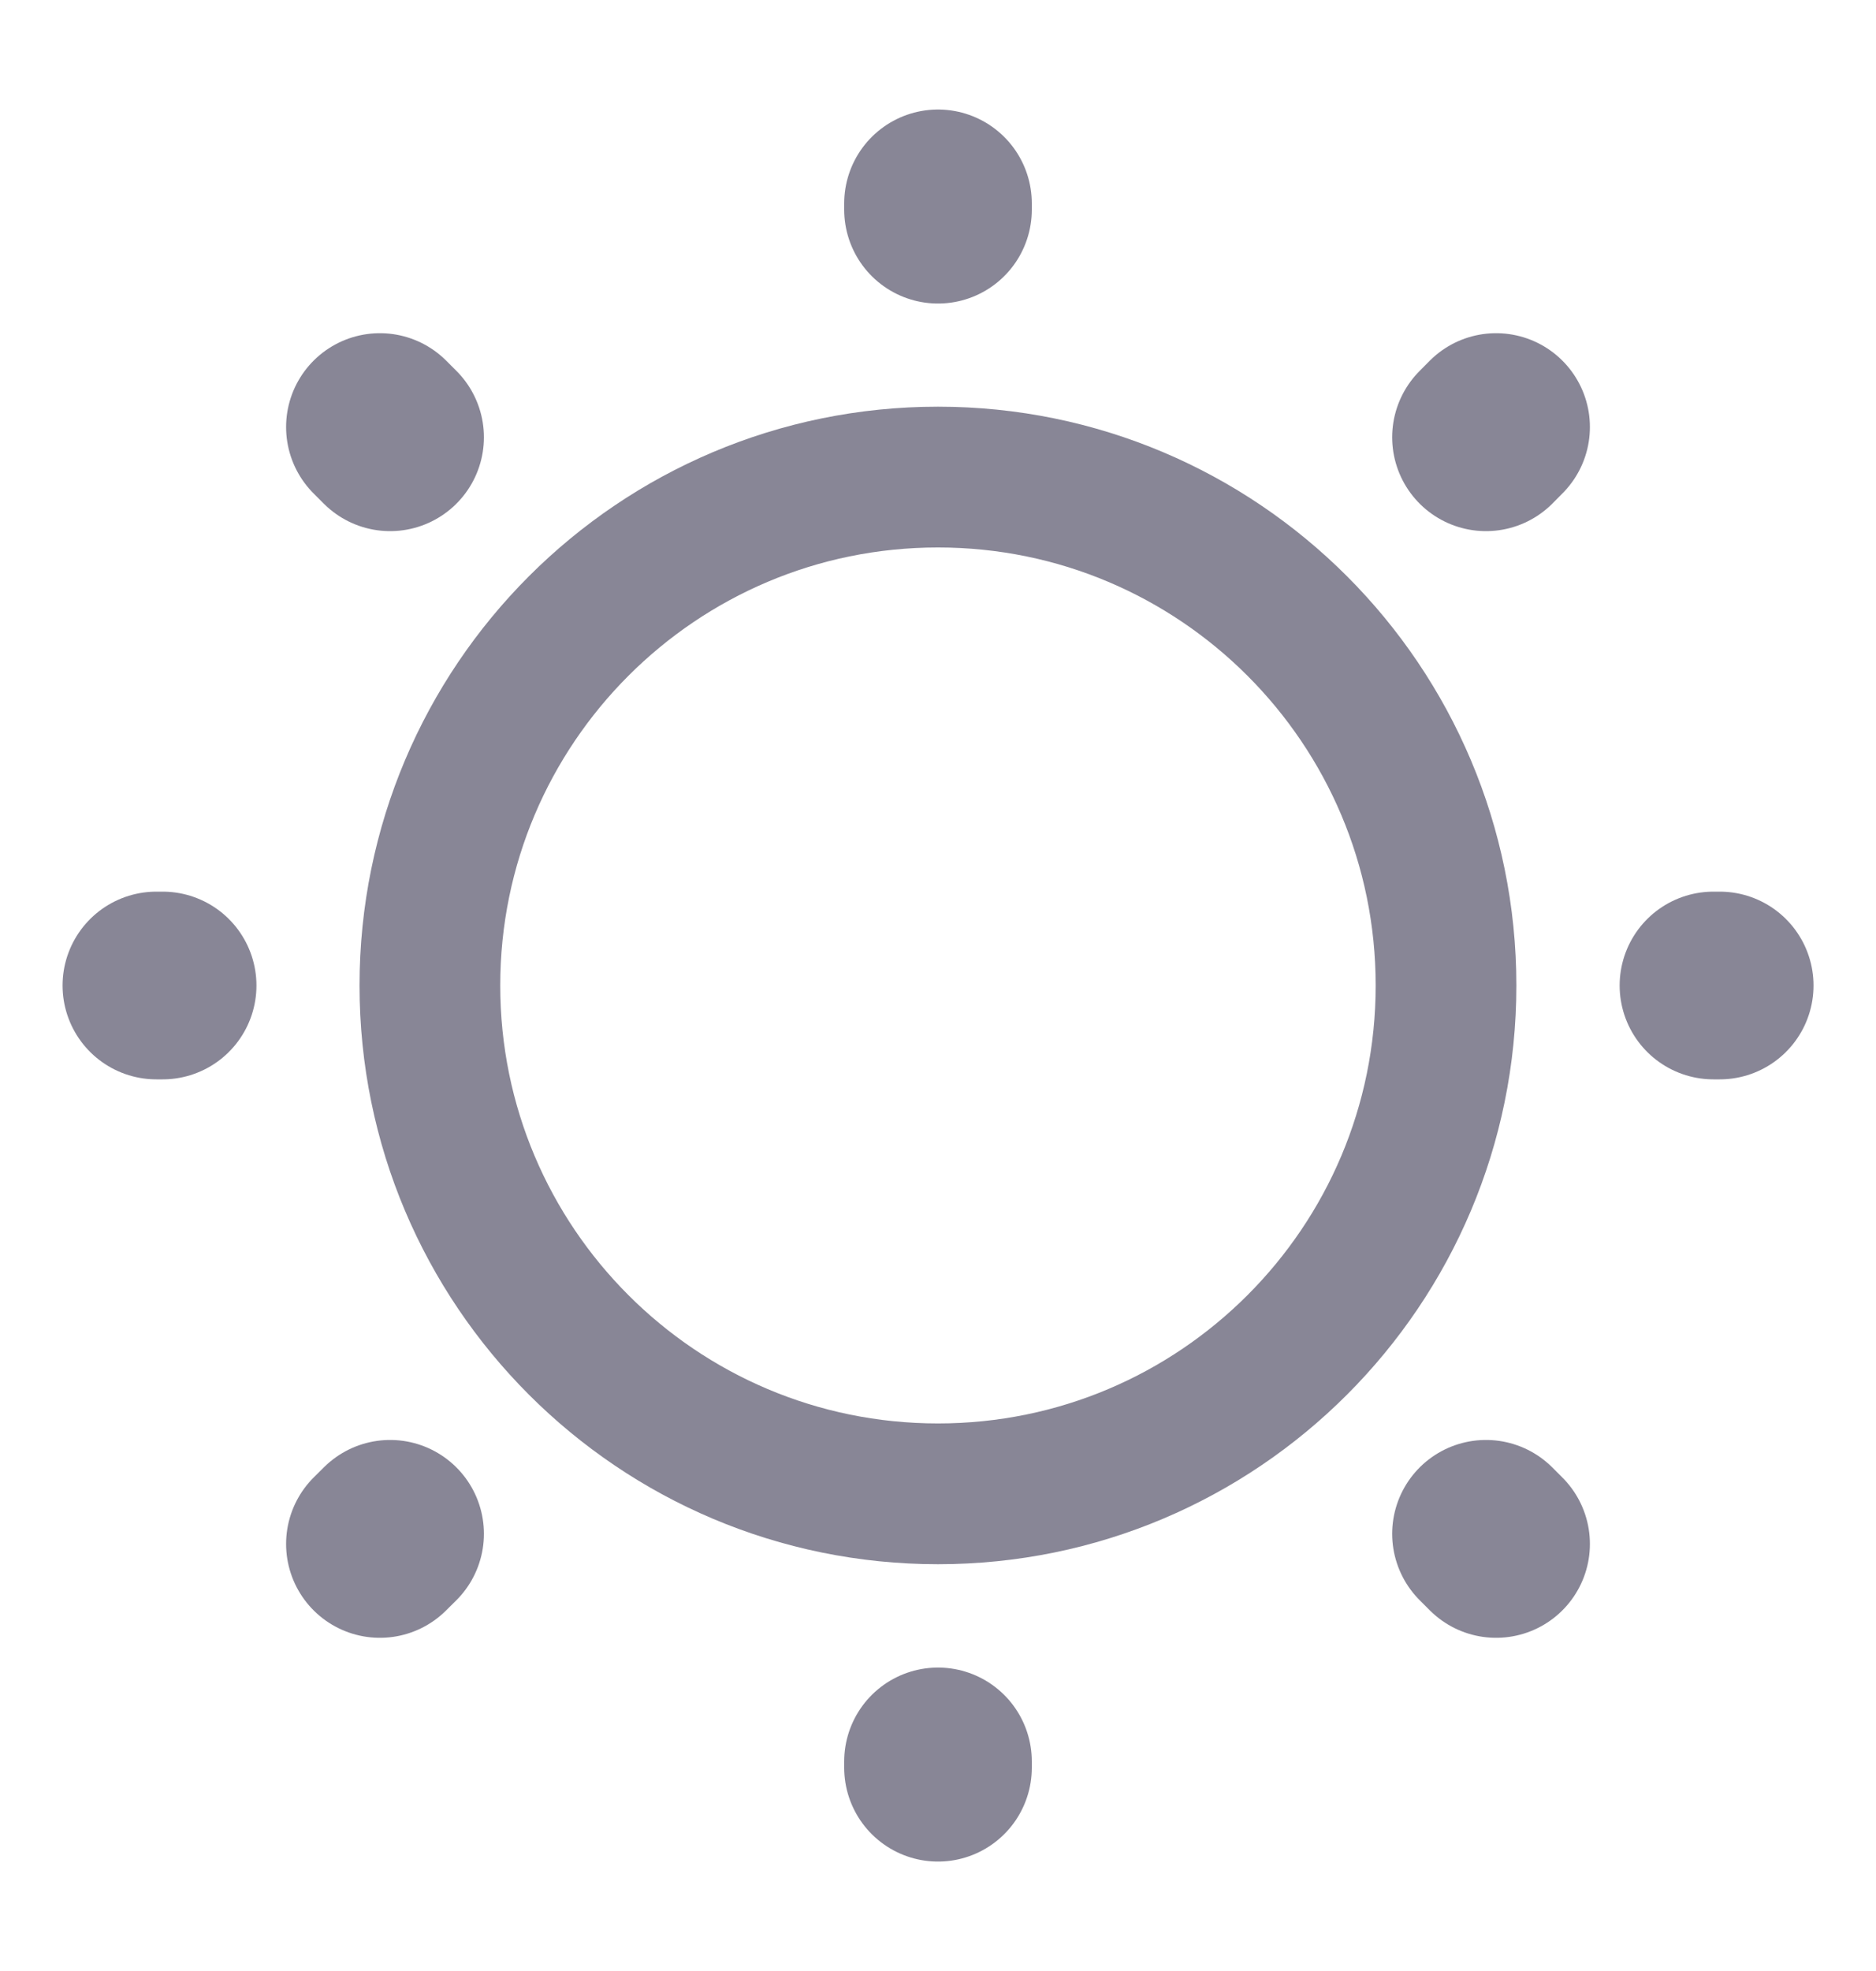 <svg width="20" height="21" viewBox="0 0 20 21" fill="none" xmlns="http://www.w3.org/2000/svg">
<path d="M10 15.916C12.991 15.916 15.416 13.491 15.416 10.5C15.416 7.508 12.991 5.083 10 5.083C7.008 5.083 4.583 7.508 4.583 10.5C4.583 13.491 7.008 15.916 10 15.916Z" stroke="#888696" stroke-width="1.5" stroke-linecap="round" stroke-linejoin="round"/>
<path d="M15.95 16.45L15.842 16.342M15.842 4.659L15.95 4.55L15.842 4.659ZM4.05 16.45L4.159 16.342L4.05 16.45ZM10 2.234V2.167V2.234ZM10 18.834V18.767V18.834ZM1.734 10.5H1.667H1.734ZM18.334 10.5H18.267H18.334ZM4.159 4.659L4.05 4.55L4.159 4.659Z" stroke="#888696" stroke-width="2" stroke-linecap="round" stroke-linejoin="round"/>
</svg>
